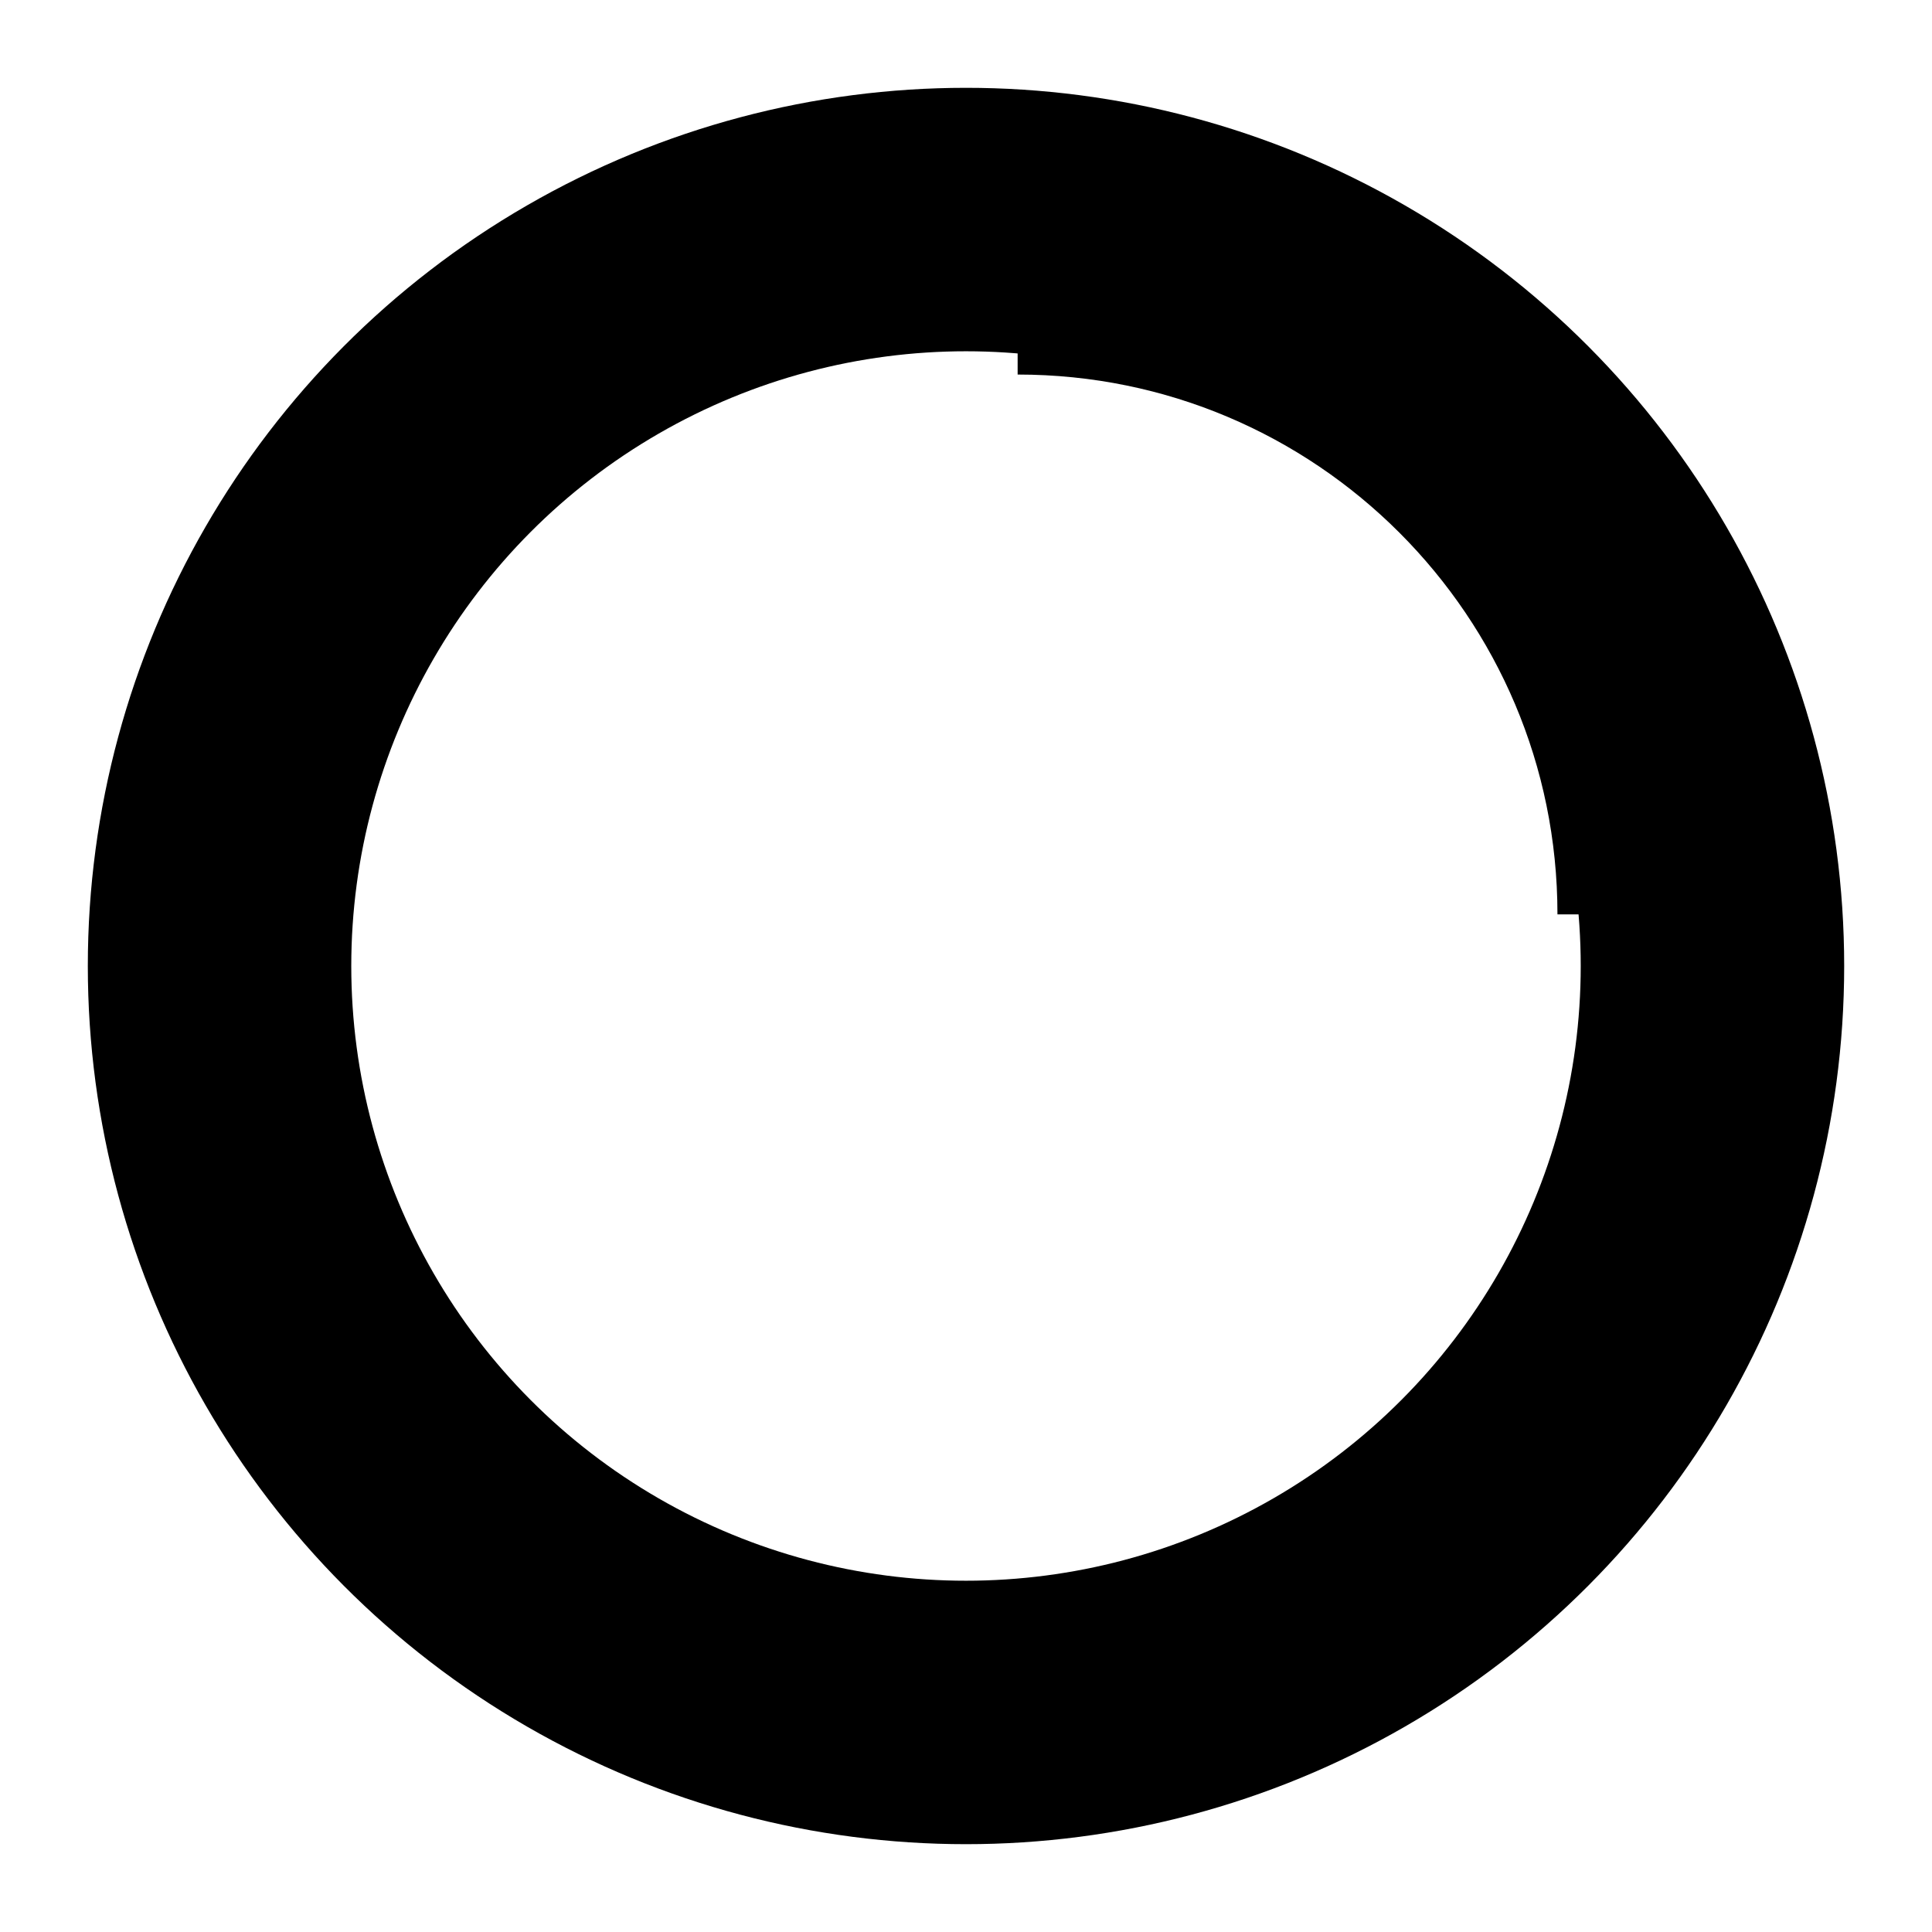 <svg width="22" height="22" viewBox="0 0 22 22" fill="none" xmlns="http://www.w3.org/2000/svg">
<circle cx="10" cy="10" r="8.5" transform="matrix(-1 0 0 1 21 1)" stroke="currentColor" stroke-width="3"/>
<path d="M19.235 10.412C19.235 6.188 15.812 2.765 11.588 2.765" stroke="currentColor" stroke-width="3"/>
</svg>
